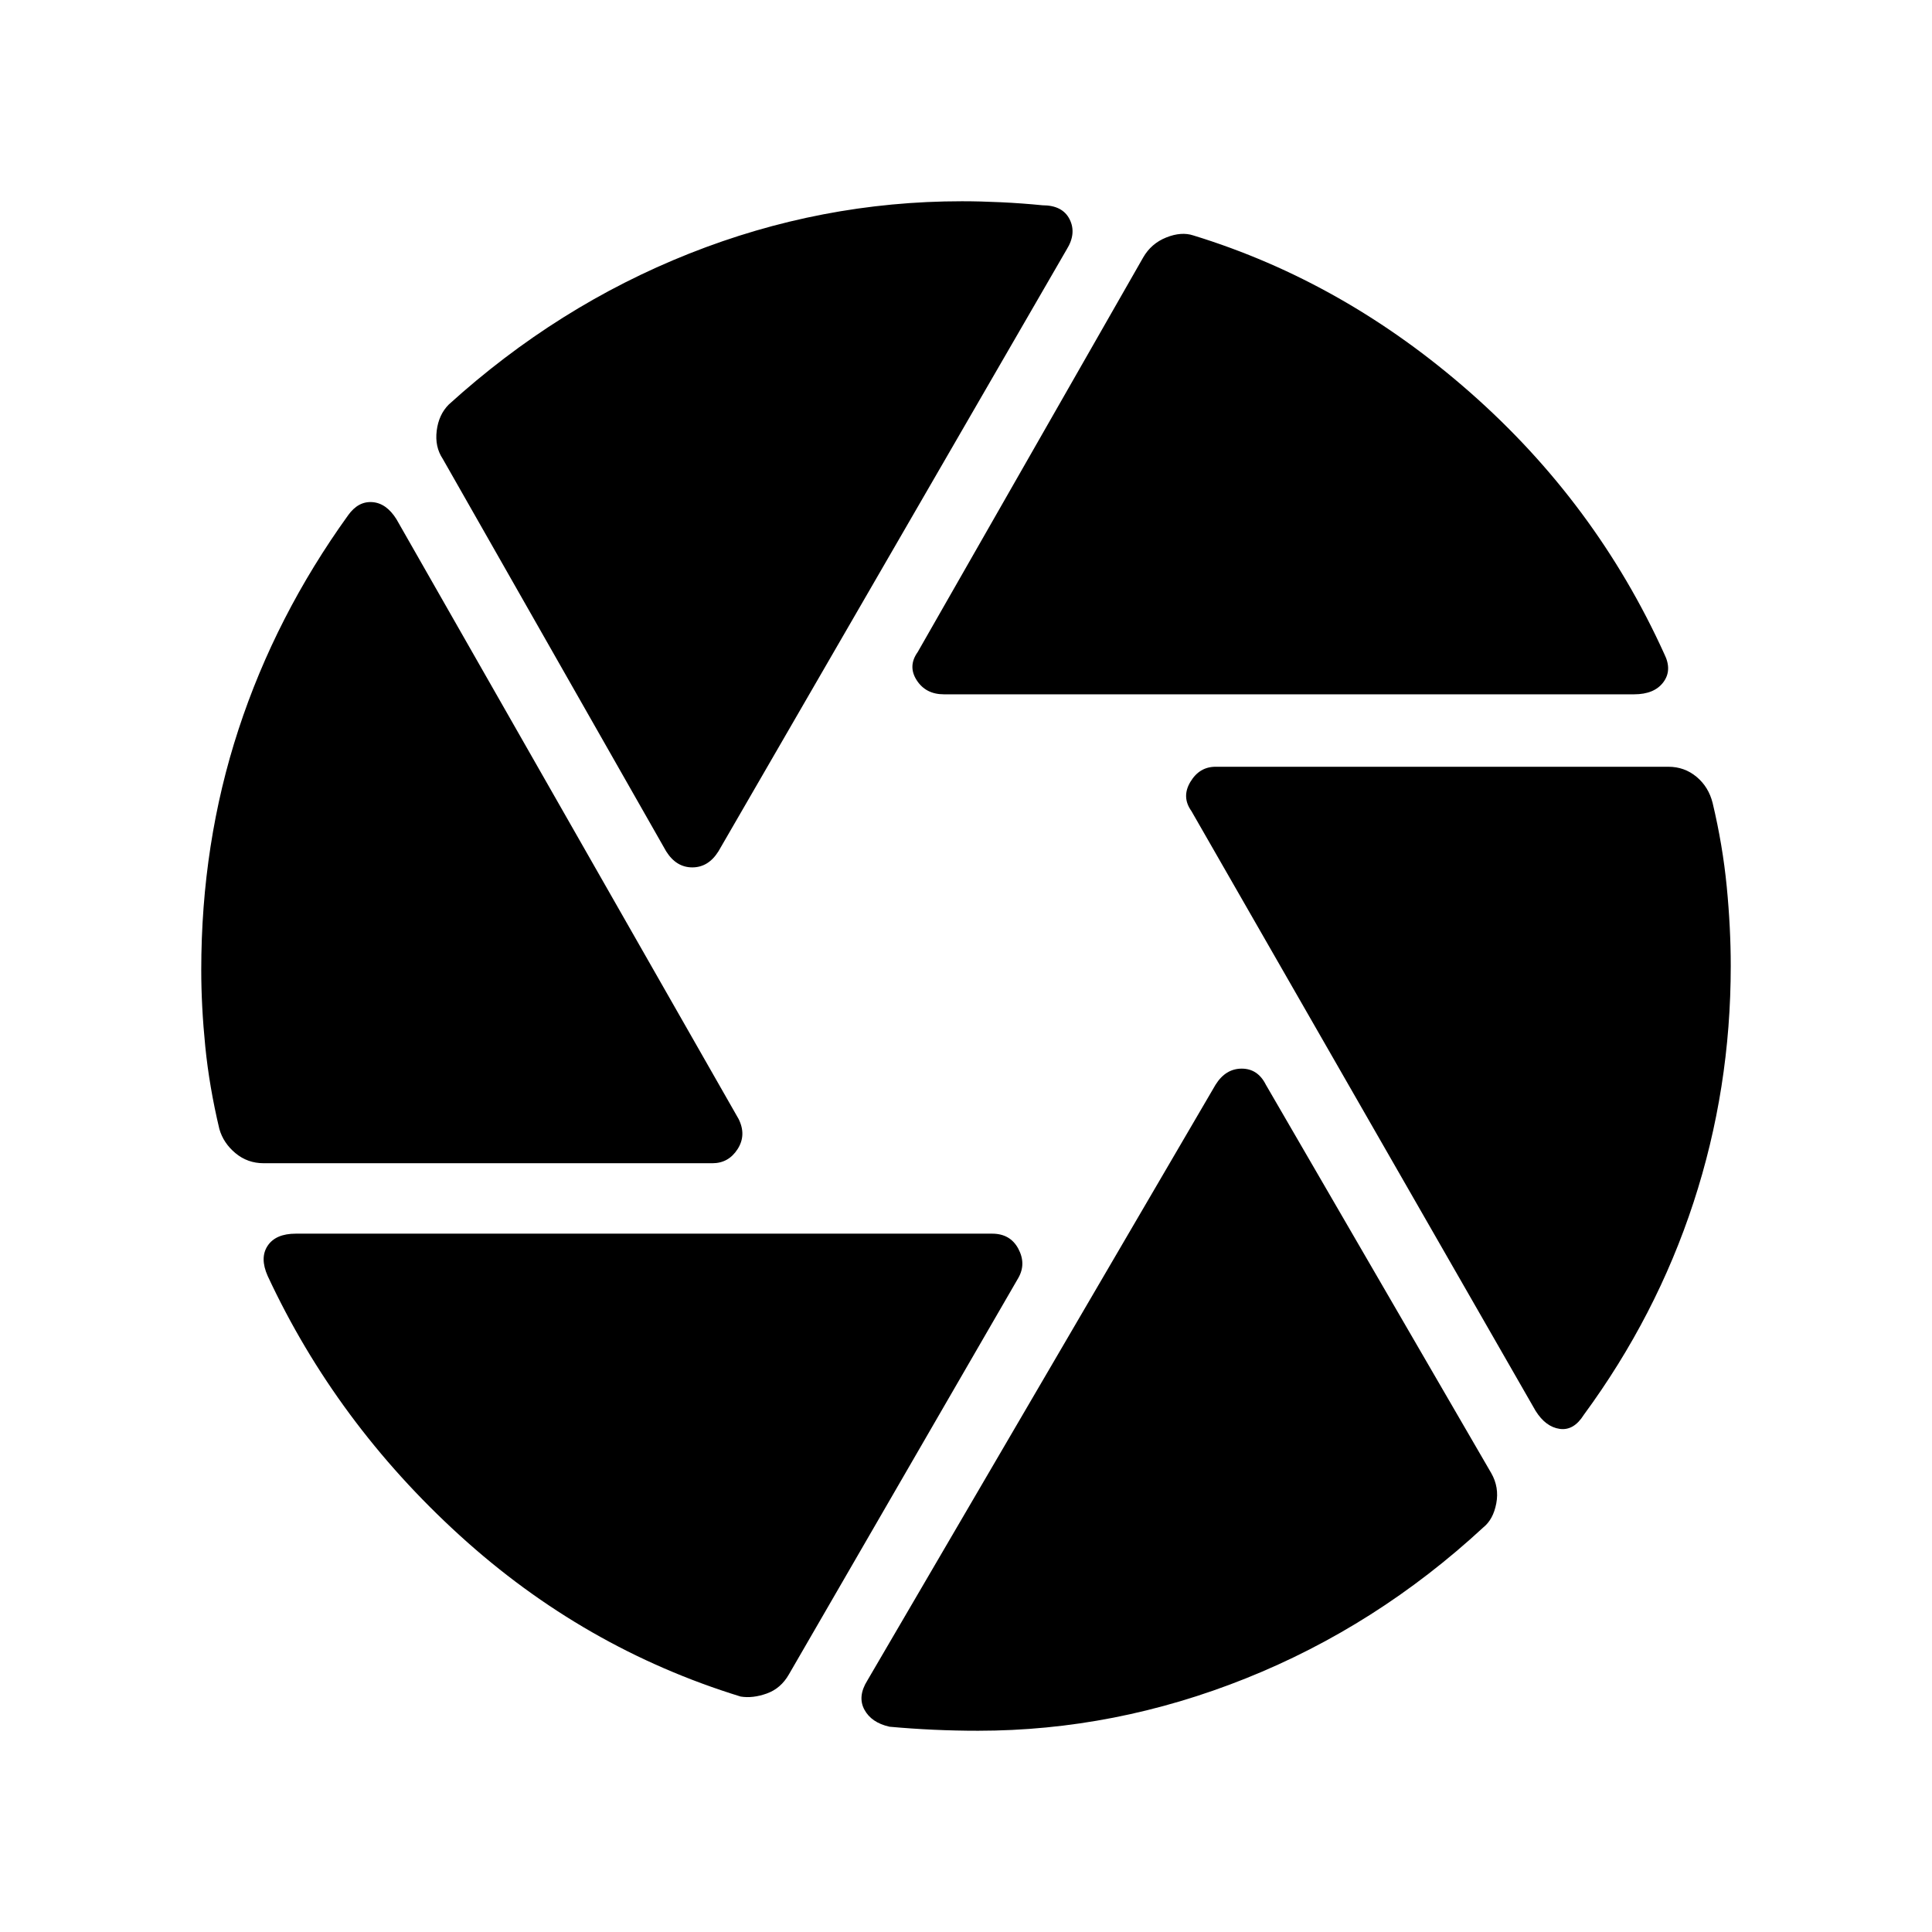 <svg xmlns="http://www.w3.org/2000/svg" height="48" width="48"><path d="M23.45 17.25q-.45 0-.675-.35-.225-.35.025-.7l5.6-9.8q.2-.35.575-.5.375-.15.675-.05Q33.4 7 36.525 9.75t4.825 6.5q.2.4-.025.7-.225.3-.725.3Zm-6.9 3.9L11 11.4q-.2-.3-.15-.7.05-.4.3-.65 2.7-2.45 5.975-3.75Q20.4 5 23.9 5q.45 0 .975.025.525.025 1.025.075.5 0 .675.35.175.35-.075.75l-8.65 14.95q-.25.4-.65.4t-.65-.4Zm-10 7.75q-.4 0-.7-.25-.3-.25-.4-.6Q5.2 27 5.1 26 5 25 5 24.1q0-3.15.925-5.975Q6.85 15.3 8.65 12.8q.25-.35.6-.325.35.025.6.425l8.5 14.9q.2.4-.025.75t-.625.35ZM18.4 42.15q-3.9-1.2-6.975-4-3.075-2.8-4.775-6.45-.2-.45 0-.75t.7-.3h17.3q.45 0 .65.375t0 .725l-5.7 9.85q-.2.35-.55.475-.35.125-.65.075Zm5.9.85q-.55 0-1.1-.025t-1.1-.075q-.45-.1-.625-.425-.175-.325.075-.725l8.65-14.8q.25-.4.65-.4t.6.4l5.6 9.65q.2.35.125.75-.075.4-.325.6-2.65 2.45-5.9 3.75Q27.7 43 24.3 43Zm13.85-7.95-8.55-14.9q-.25-.35-.025-.725t.625-.375h11.25q.4 0 .7.25.3.25.4.65.25 1.05.35 2.075Q43 23.05 43 24q0 3.05-.925 5.875T39.35 35.15q-.25.4-.6.35-.35-.05-.6-.45Z"/></svg>